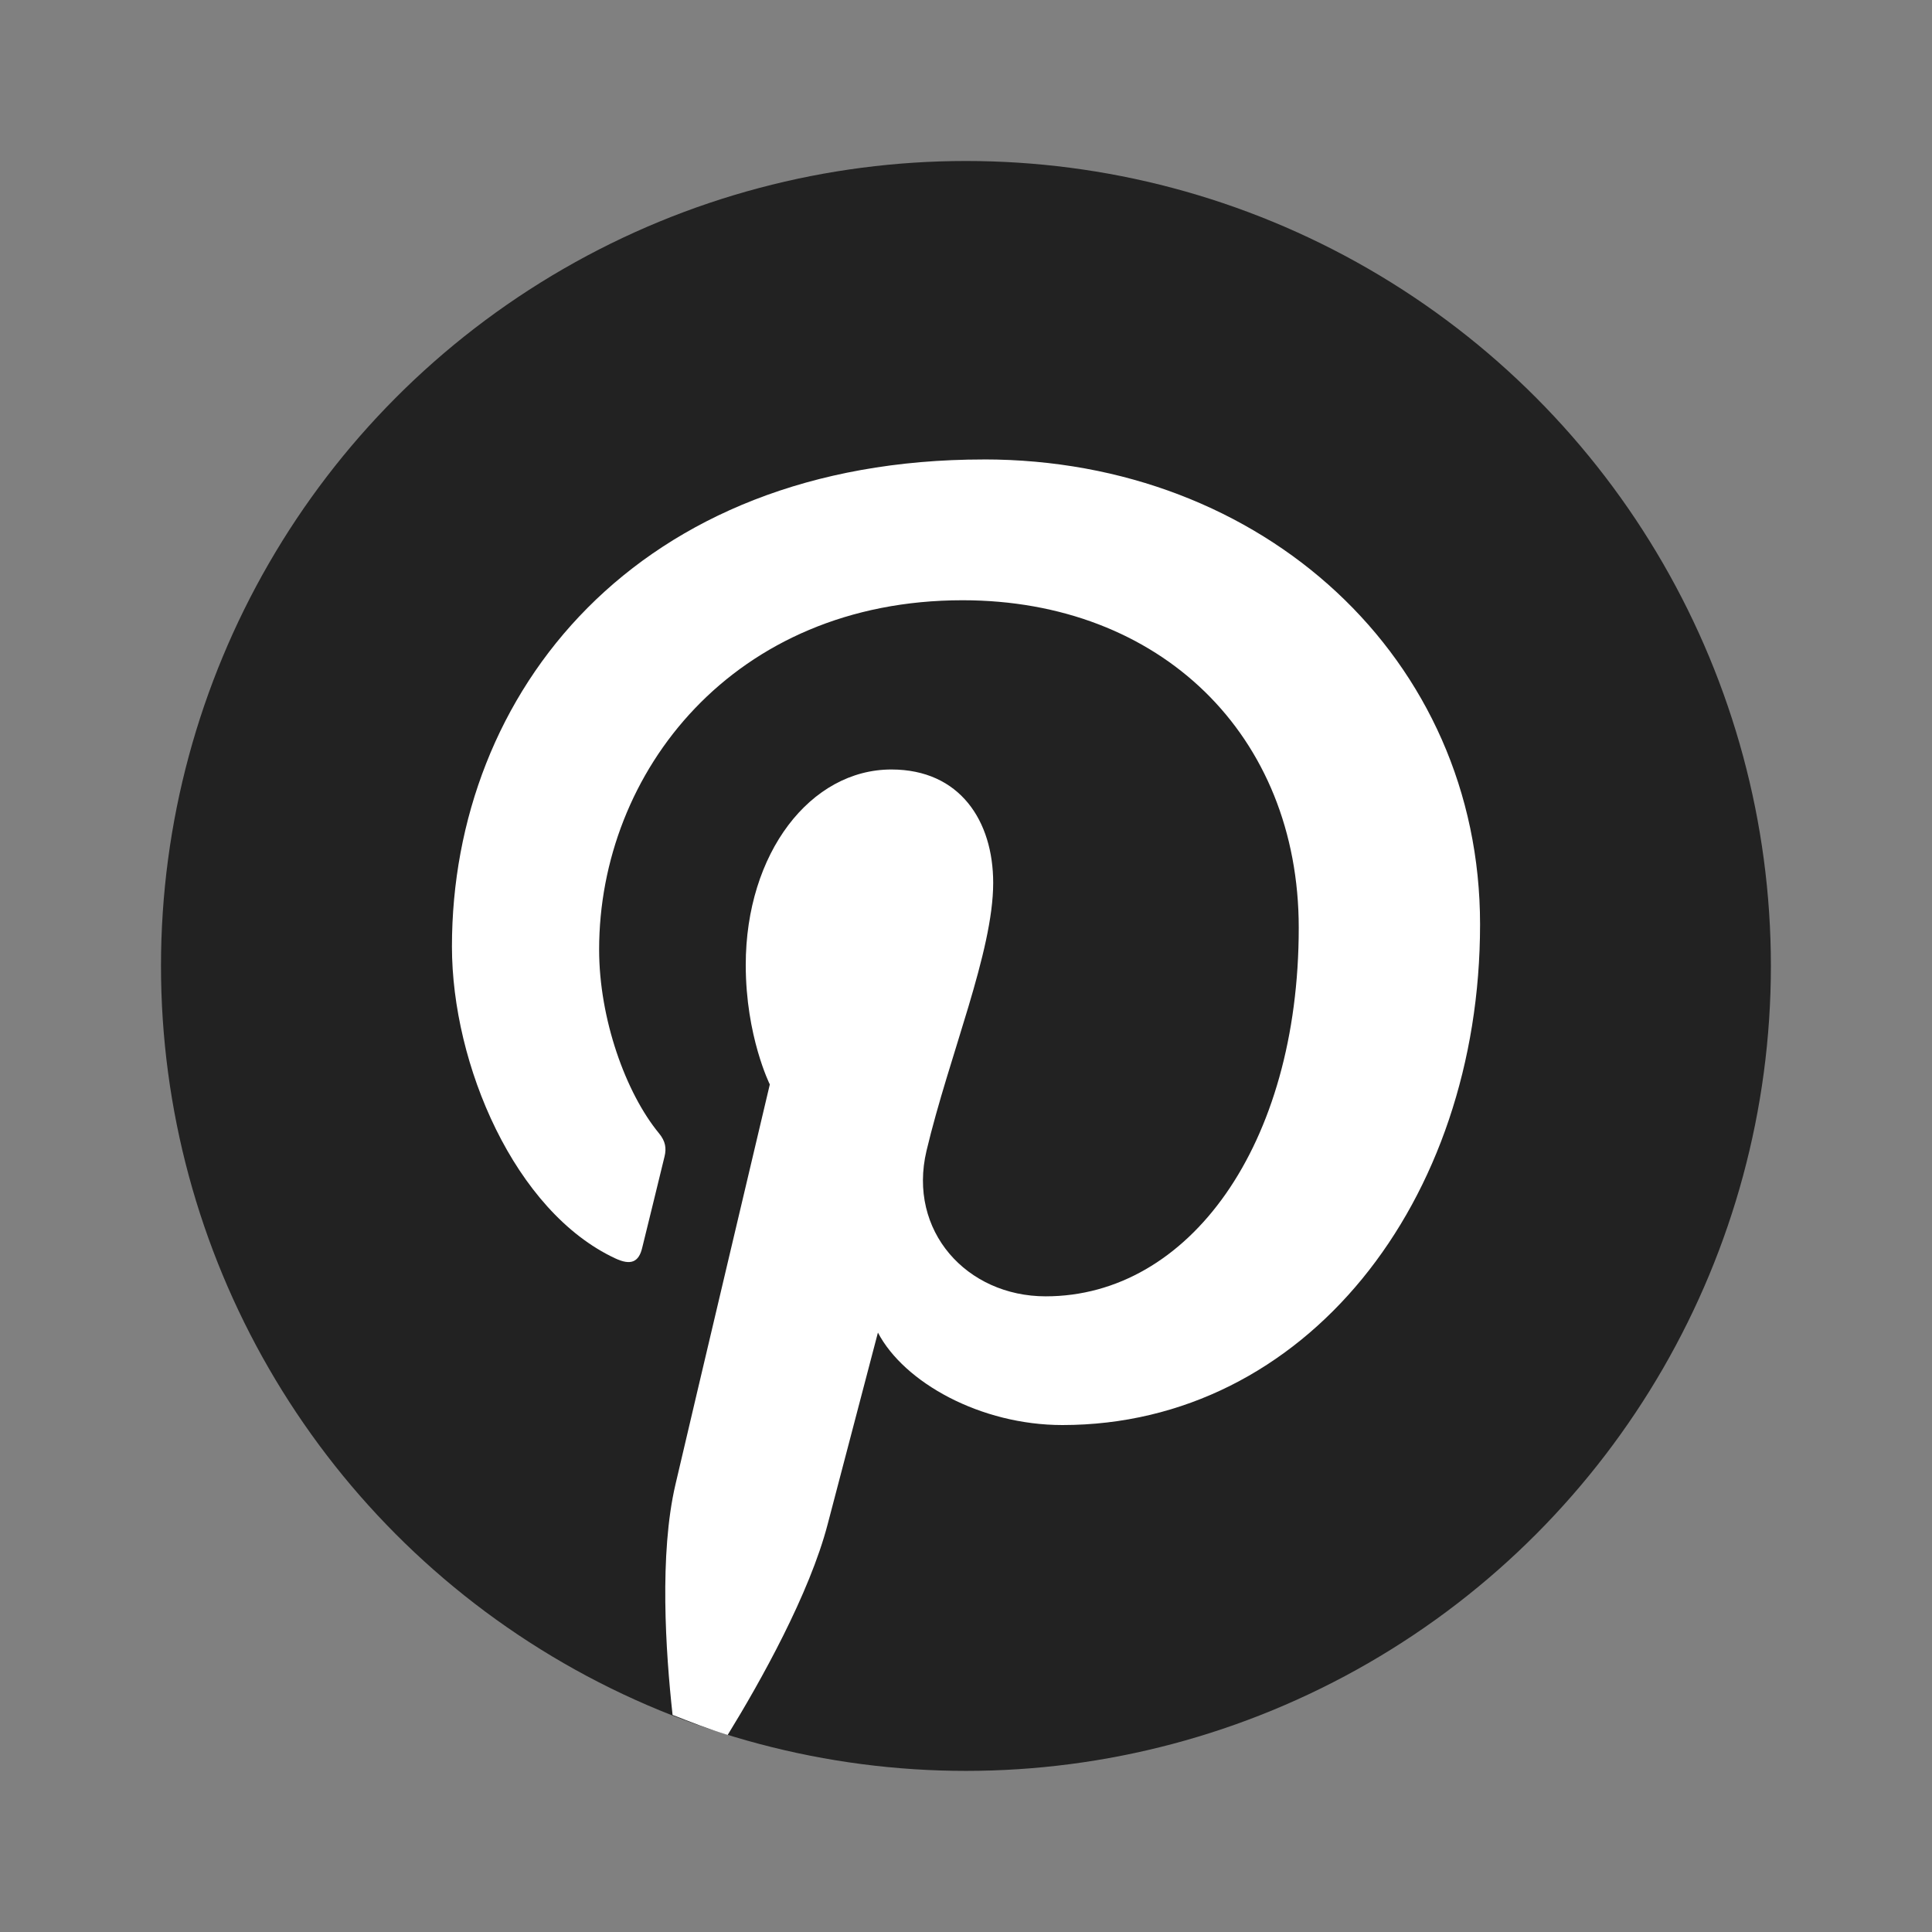 <svg xmlns="http://www.w3.org/2000/svg" xmlns:xlink="http://www.w3.org/1999/xlink" viewBox="0,0,256,256" width="48px" height="48px" fill-rule="nonzero"><rect x="0" y="0" width="256" height="256" fill="#808080" stroke="none"/><g fill="none" fill-rule="nonzero" stroke="none" stroke-width="1" stroke-linecap="butt" stroke-linejoin="miter" stroke-miterlimit="10" stroke-dasharray="" stroke-dashoffset="0" font-family="none" font-weight="none" font-size="none" text-anchor="none" style="mix-blend-mode: normal"><g transform="scale(5.333,5.333)"><circle cx="24" cy="24" r="20" fill="#222222"></circle><path d="M24.444,11.416c-8.632,0 -13.215,5.795 -13.215,12.103c0,2.934 1.562,6.585 4.06,7.748c0.378,0.176 0.582,0.1 0.668,-0.267c0.067,-0.278 0.404,-1.637 0.555,-2.268c0.048,-0.202 0.025,-0.375 -0.138,-0.573c-0.827,-1.003 -1.488,-2.846 -1.488,-4.565c0,-4.412 3.34,-8.68 9.03,-8.68c4.913,0 8.353,3.348 8.353,8.137c0,5.41 -2.732,9.158 -6.287,9.158c-1.963,0 -3.433,-1.624 -2.962,-3.615c0.565,-2.377 1.657,-4.942 1.657,-6.658c0,-1.535 -0.823,-2.817 -2.53,-2.817c-2.007,0 -3.618,2.075 -3.618,4.857c0,1.77 0.598,2.968 0.598,2.968c0,0 -1.982,8.382 -2.345,9.942c-0.402,1.722 -0.245,4.142 -0.071,5.723v0c0.451,0.177 0.902,0.354 1.369,0.498v0c0.817,-1.328 2.035,-3.506 2.486,-5.242c0.244,-0.936 1.247,-4.755 1.247,-4.755c0.652,1.244 2.556,2.297 4.583,2.297c6.031,0 10.378,-5.547 10.378,-12.44c0,-6.608 -5.392,-11.552 -12.33,-11.552z" fill="#ffffff"></path></g></g></svg>